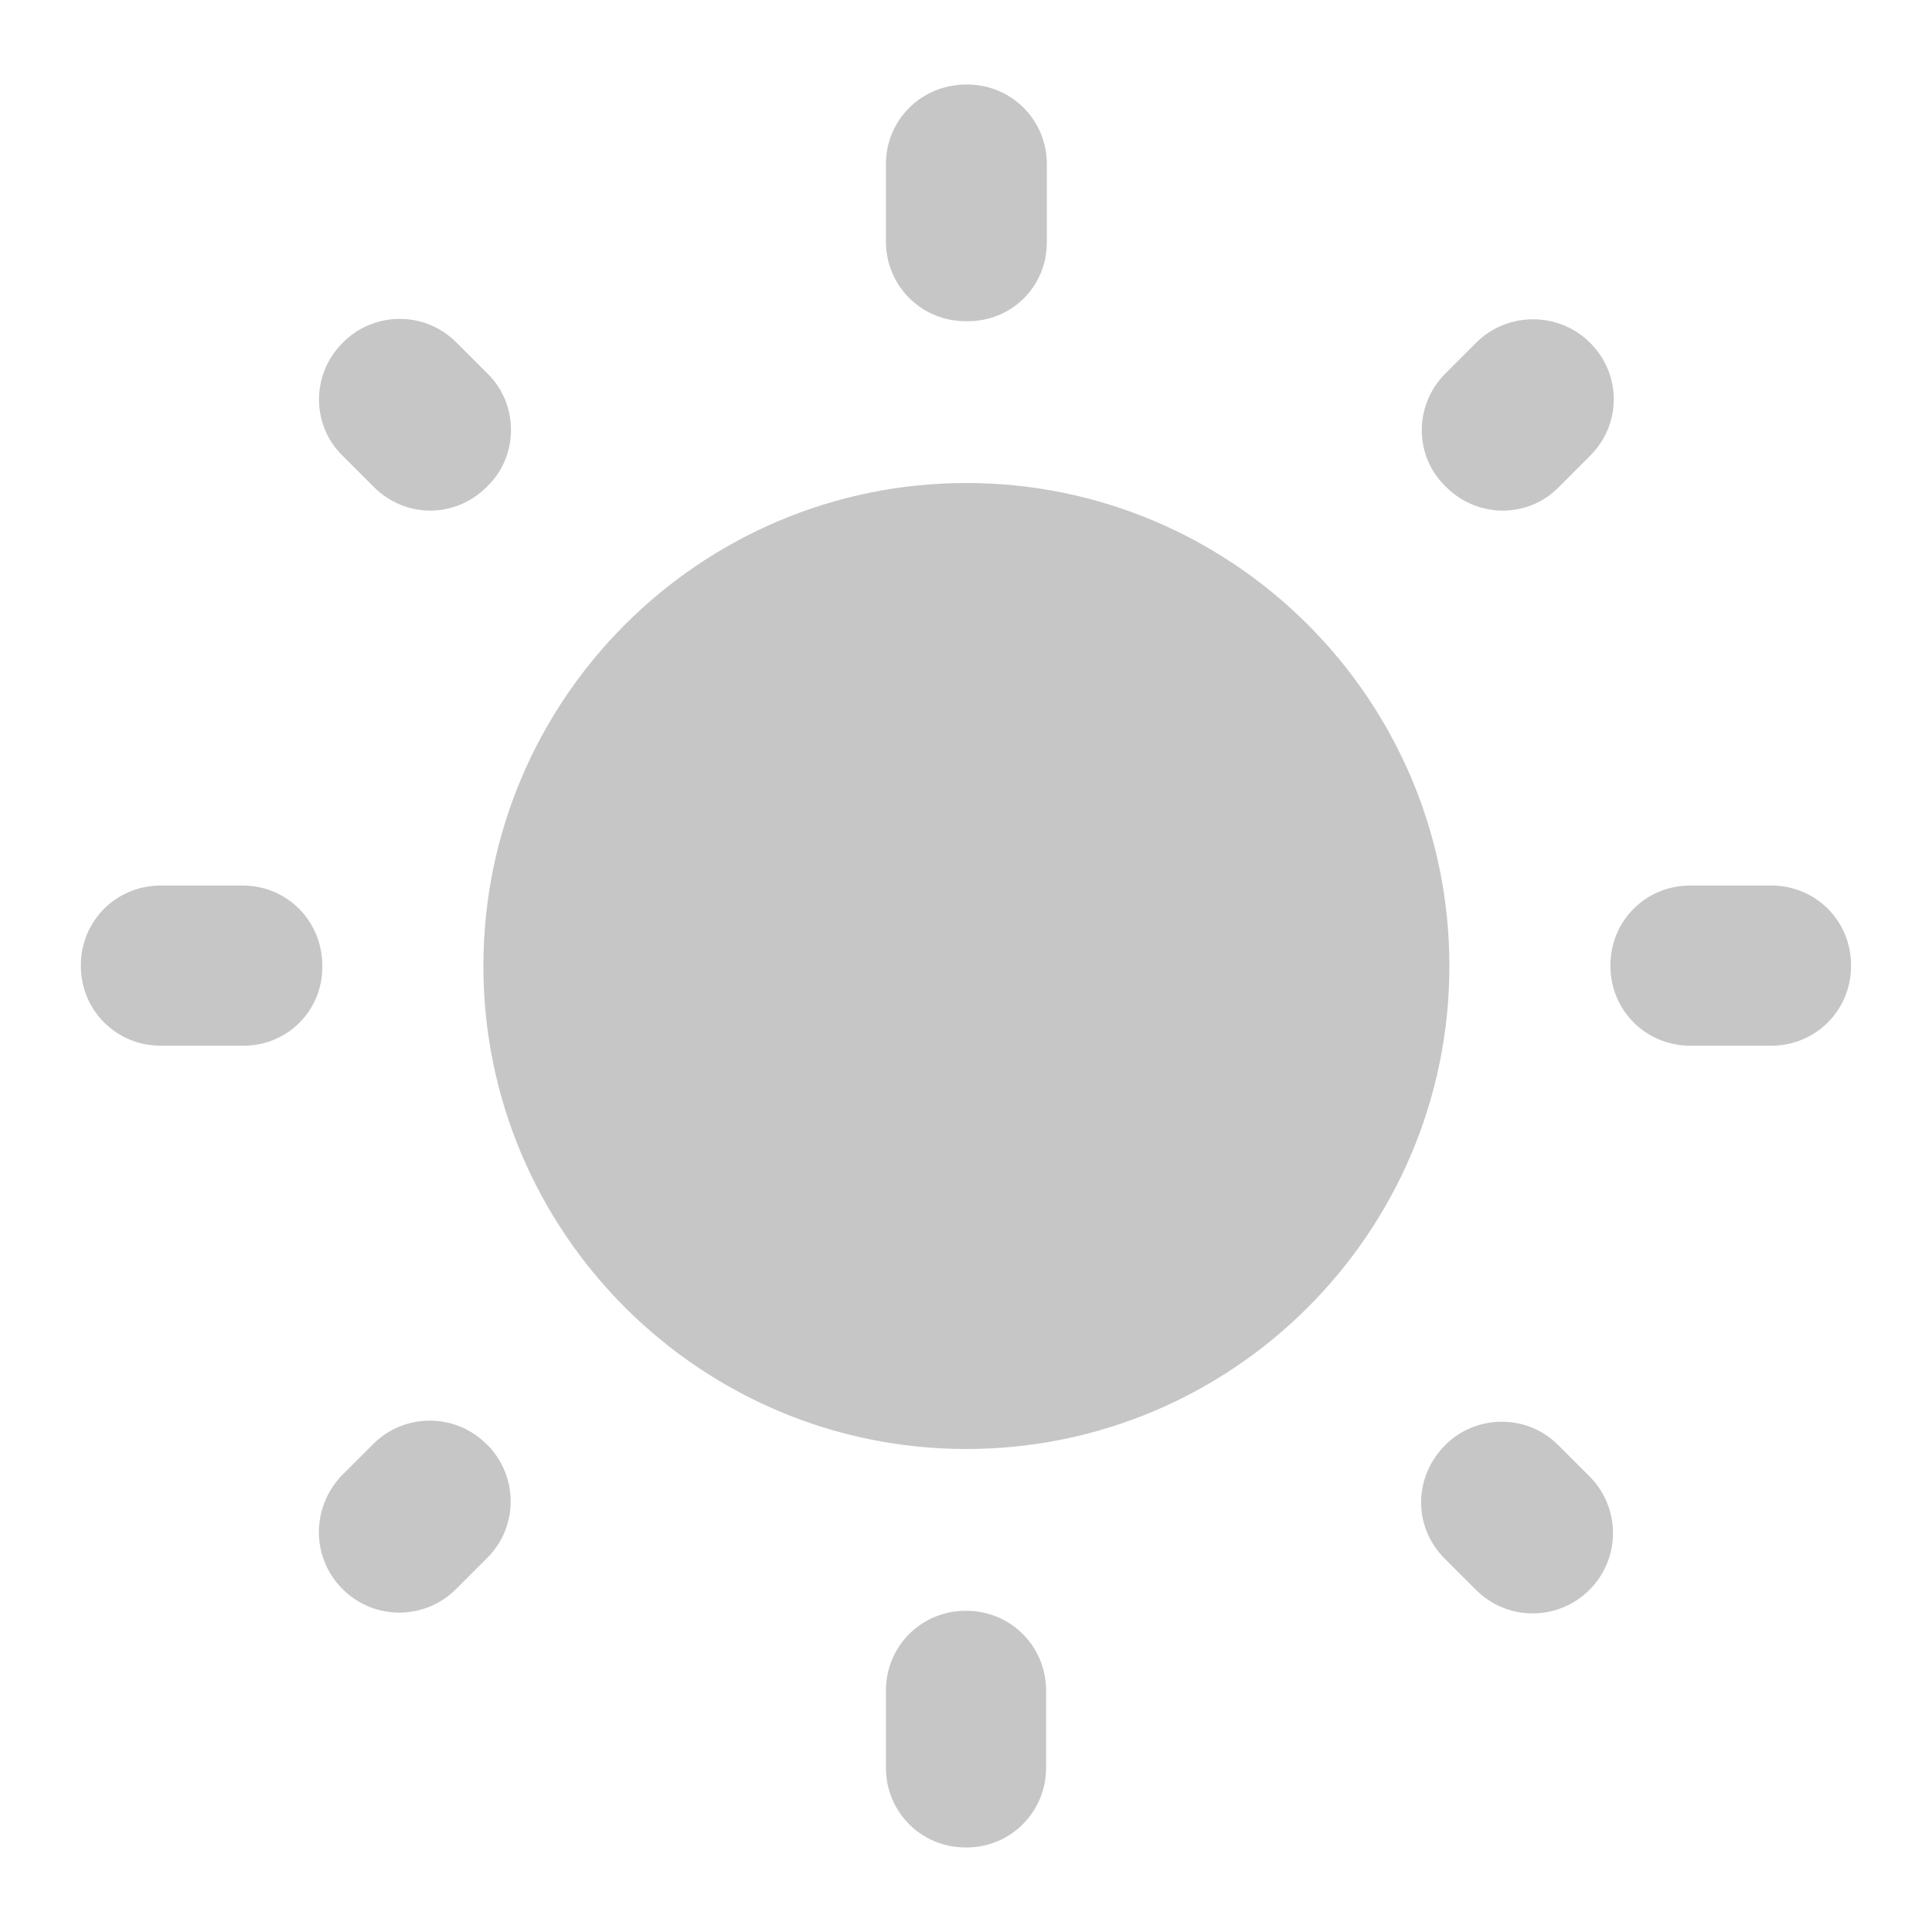 <svg width="20" height="20" viewBox="0 0 20 20" fill="none" xmlns="http://www.w3.org/2000/svg">
<g clip-path="url(#clip0_5465_4202)">
<path d="M5.046 3.867L4.721 3.542C4.396 3.217 3.871 3.225 3.554 3.542L3.546 3.55C3.221 3.875 3.221 4.4 3.546 4.717L3.871 5.042C4.196 5.367 4.712 5.367 5.037 5.042L5.046 5.033C5.371 4.717 5.371 4.183 5.046 3.867ZM2.512 9.167H1.662C1.204 9.167 0.837 9.533 0.837 9.992V10C0.837 10.458 1.204 10.825 1.662 10.825H2.504C2.971 10.833 3.337 10.467 3.337 10.008V10C3.337 9.533 2.971 9.167 2.512 9.167ZM10.012 0.875H10.004C9.537 0.875 9.171 1.242 9.171 1.7V2.5C9.171 2.958 9.537 3.325 9.996 3.325H10.004C10.471 3.333 10.837 2.967 10.837 2.508V1.7C10.837 1.242 10.471 0.875 10.012 0.875ZM16.462 3.55C16.137 3.225 15.612 3.225 15.287 3.542L14.962 3.867C14.637 4.192 14.637 4.717 14.962 5.033L14.971 5.042C15.296 5.367 15.821 5.367 16.137 5.042L16.462 4.717C16.787 4.392 16.787 3.875 16.462 3.55ZM14.954 16.133L15.279 16.458C15.604 16.783 16.129 16.783 16.454 16.458C16.779 16.133 16.779 15.608 16.454 15.283L16.129 14.958C15.804 14.633 15.279 14.642 14.962 14.958C14.629 15.292 14.629 15.808 14.954 16.133ZM16.671 9.992V10C16.671 10.458 17.037 10.825 17.496 10.825H18.337C18.796 10.825 19.162 10.458 19.162 10V9.992C19.162 9.533 18.796 9.167 18.337 9.167H17.496C17.037 9.167 16.671 9.533 16.671 9.992ZM10.004 5C7.246 5 5.004 7.242 5.004 10C5.004 12.758 7.246 15 10.004 15C12.762 15 15.004 12.758 15.004 10C15.004 7.242 12.762 5 10.004 5ZM9.996 19.125H10.004C10.462 19.125 10.829 18.758 10.829 18.3V17.5C10.829 17.042 10.462 16.675 10.004 16.675H9.996C9.537 16.675 9.171 17.042 9.171 17.5V18.3C9.171 18.758 9.537 19.125 9.996 19.125ZM3.546 16.45C3.871 16.775 4.396 16.775 4.721 16.45L5.046 16.125C5.371 15.8 5.362 15.275 5.046 14.958L5.037 14.95C4.712 14.625 4.187 14.625 3.862 14.95L3.537 15.275C3.221 15.608 3.221 16.125 3.546 16.45Z" fill="#C6C6C6"/>
</g>
<defs>
<clipPath id="clip0_5465_4202">
<rect width="20" height="20" fill="white"/>
</clipPath>
</defs>
</svg>
